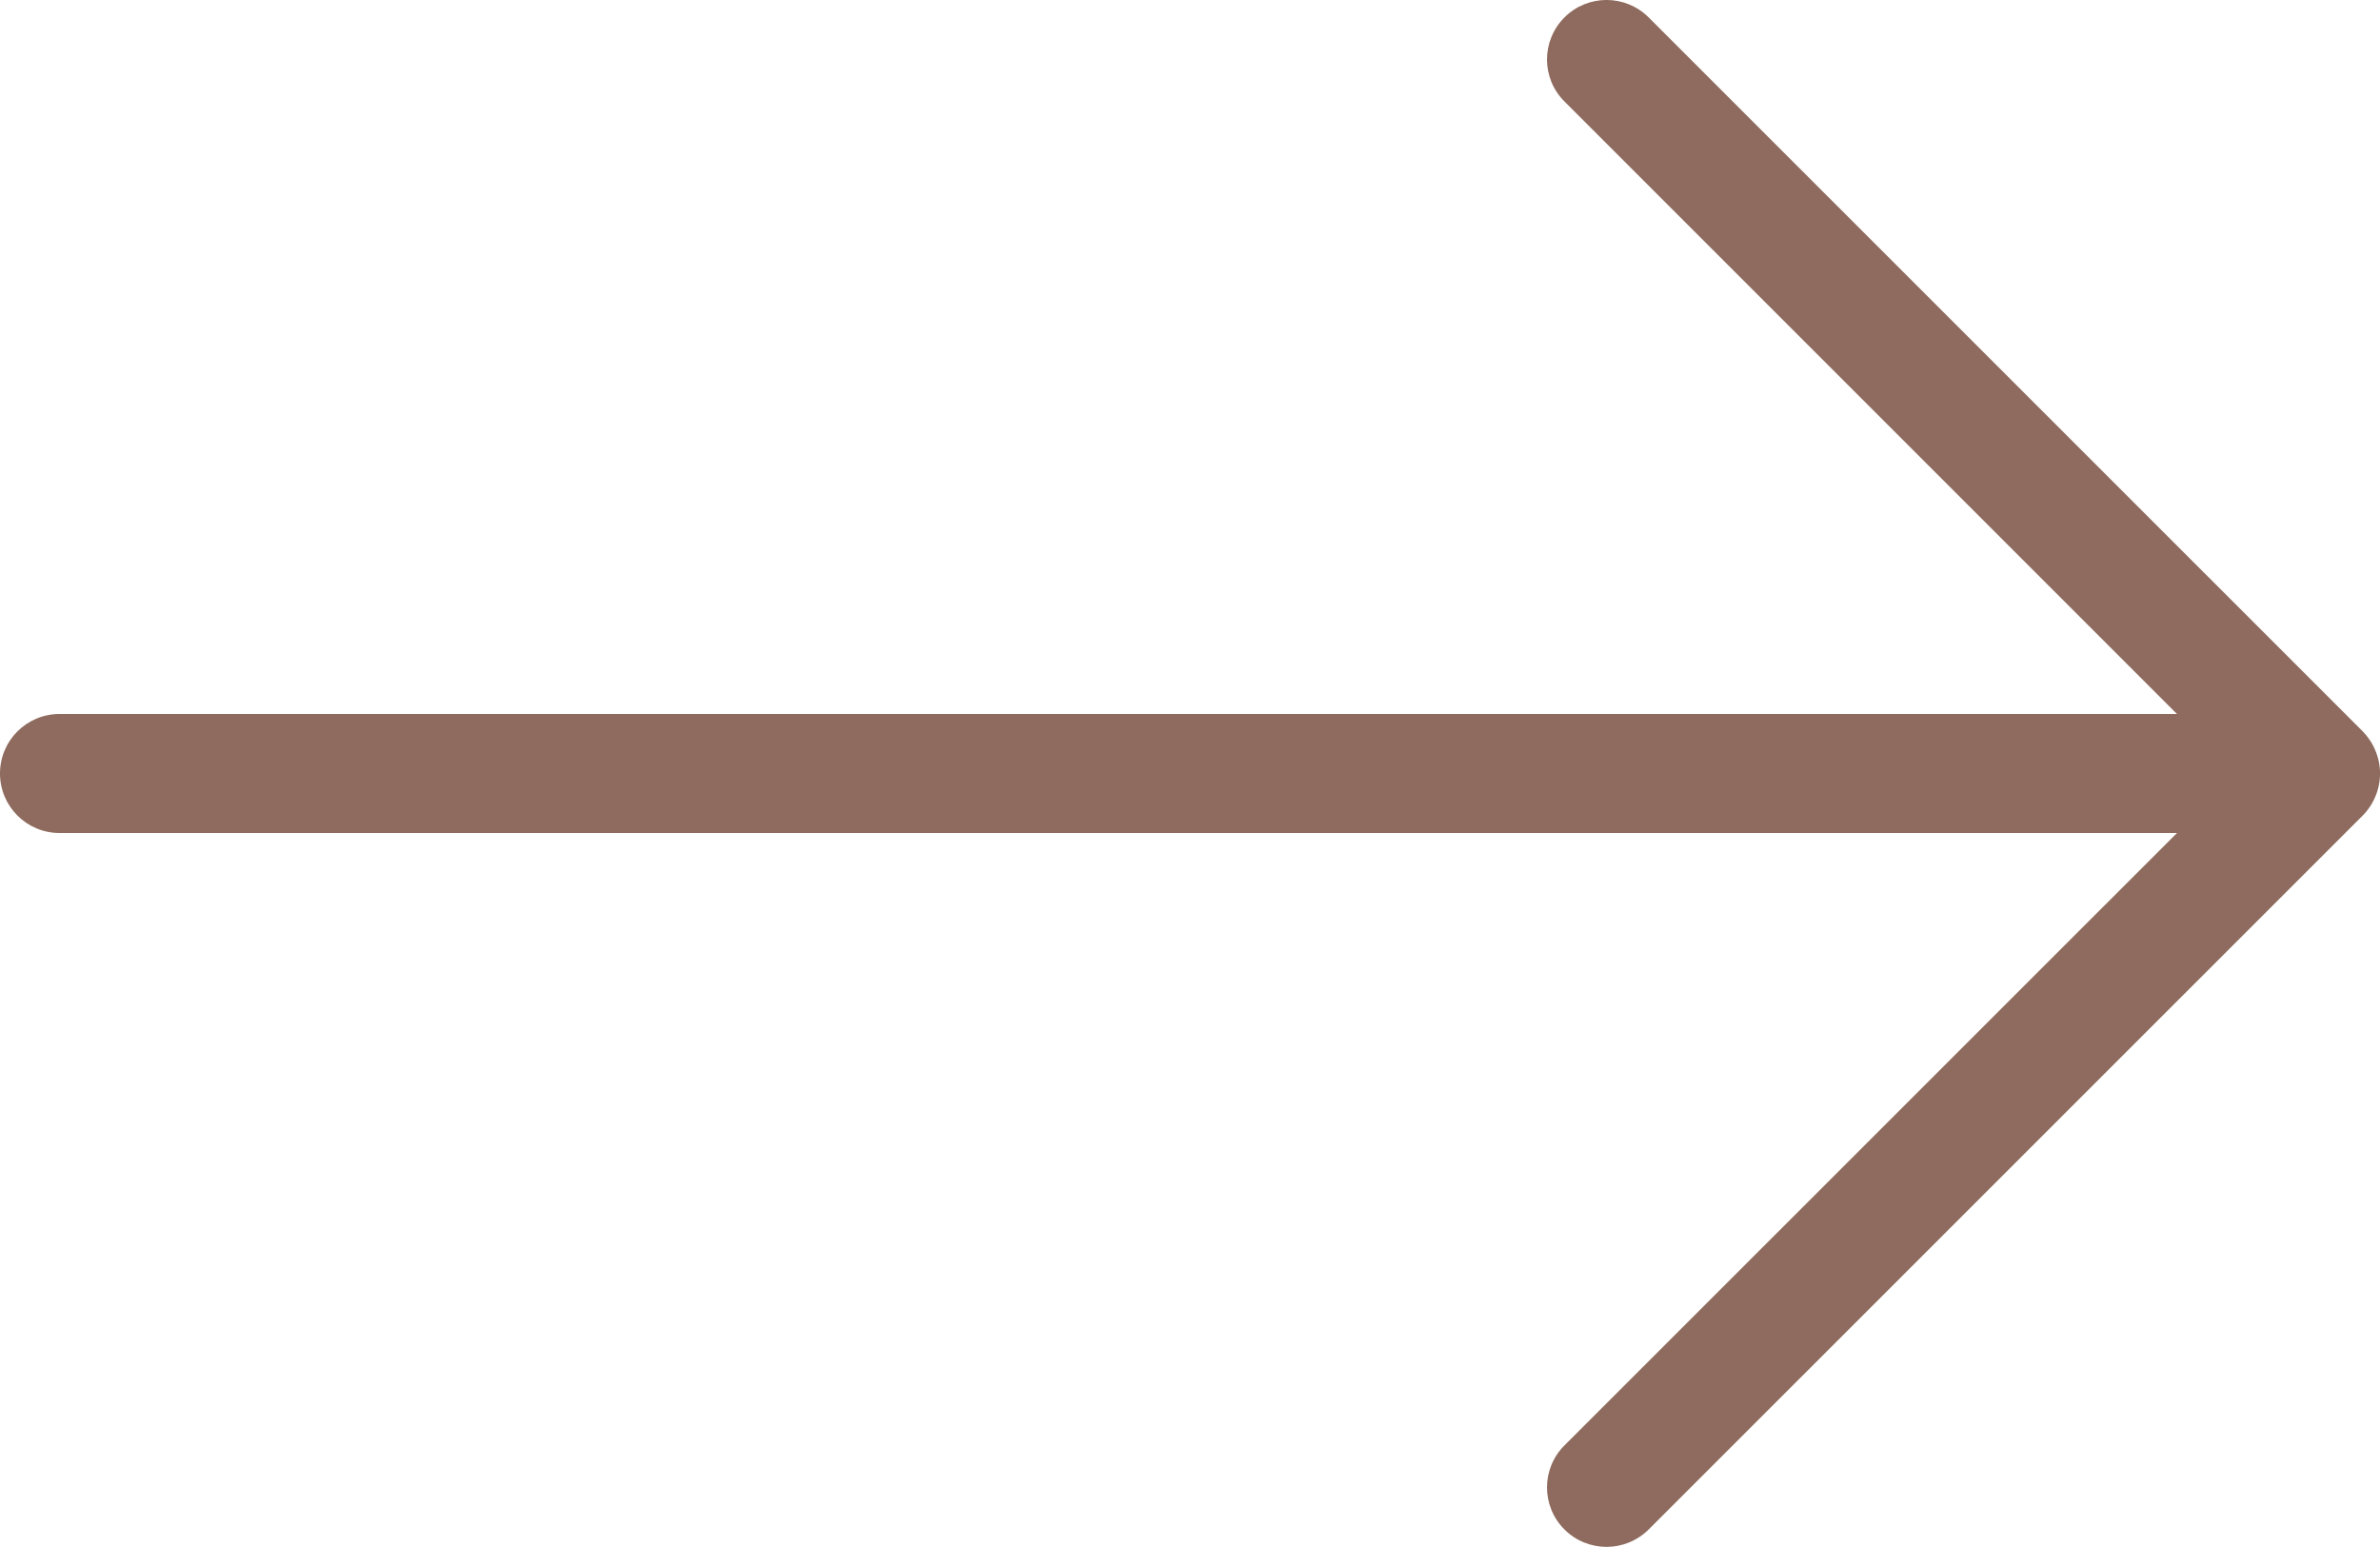 <svg width="20" height="13" viewBox="0 0 20 13" fill="none" xmlns="http://www.w3.org/2000/svg">
<g clip-path="url(#clip0)">
<path d="M19.962 6.691C20.013 6.569 20.013 6.431 19.962 6.309C19.937 6.247 19.9 6.192 19.854 6.145L13.854 0.146C13.658 -0.049 13.342 -0.049 13.147 0.146C12.951 0.342 12.951 0.658 13.147 0.853L18.294 6H0.5C0.224 6 0 6.223 0 6.5C0 6.776 0.224 7 0.5 7H18.294L13.147 12.146C12.951 12.341 12.951 12.658 13.147 12.853C13.244 12.95 13.373 12.999 13.5 12.999C13.628 12.999 13.756 12.95 13.854 12.853L19.854 6.854C19.9 6.808 19.937 6.752 19.962 6.691Z" fill="#8E6B5E"/>
</g>
<defs>
<clipPath id="clip0">
<rect width="20" height="13" fill="white"/>
</clipPath>
</defs>
</svg>
